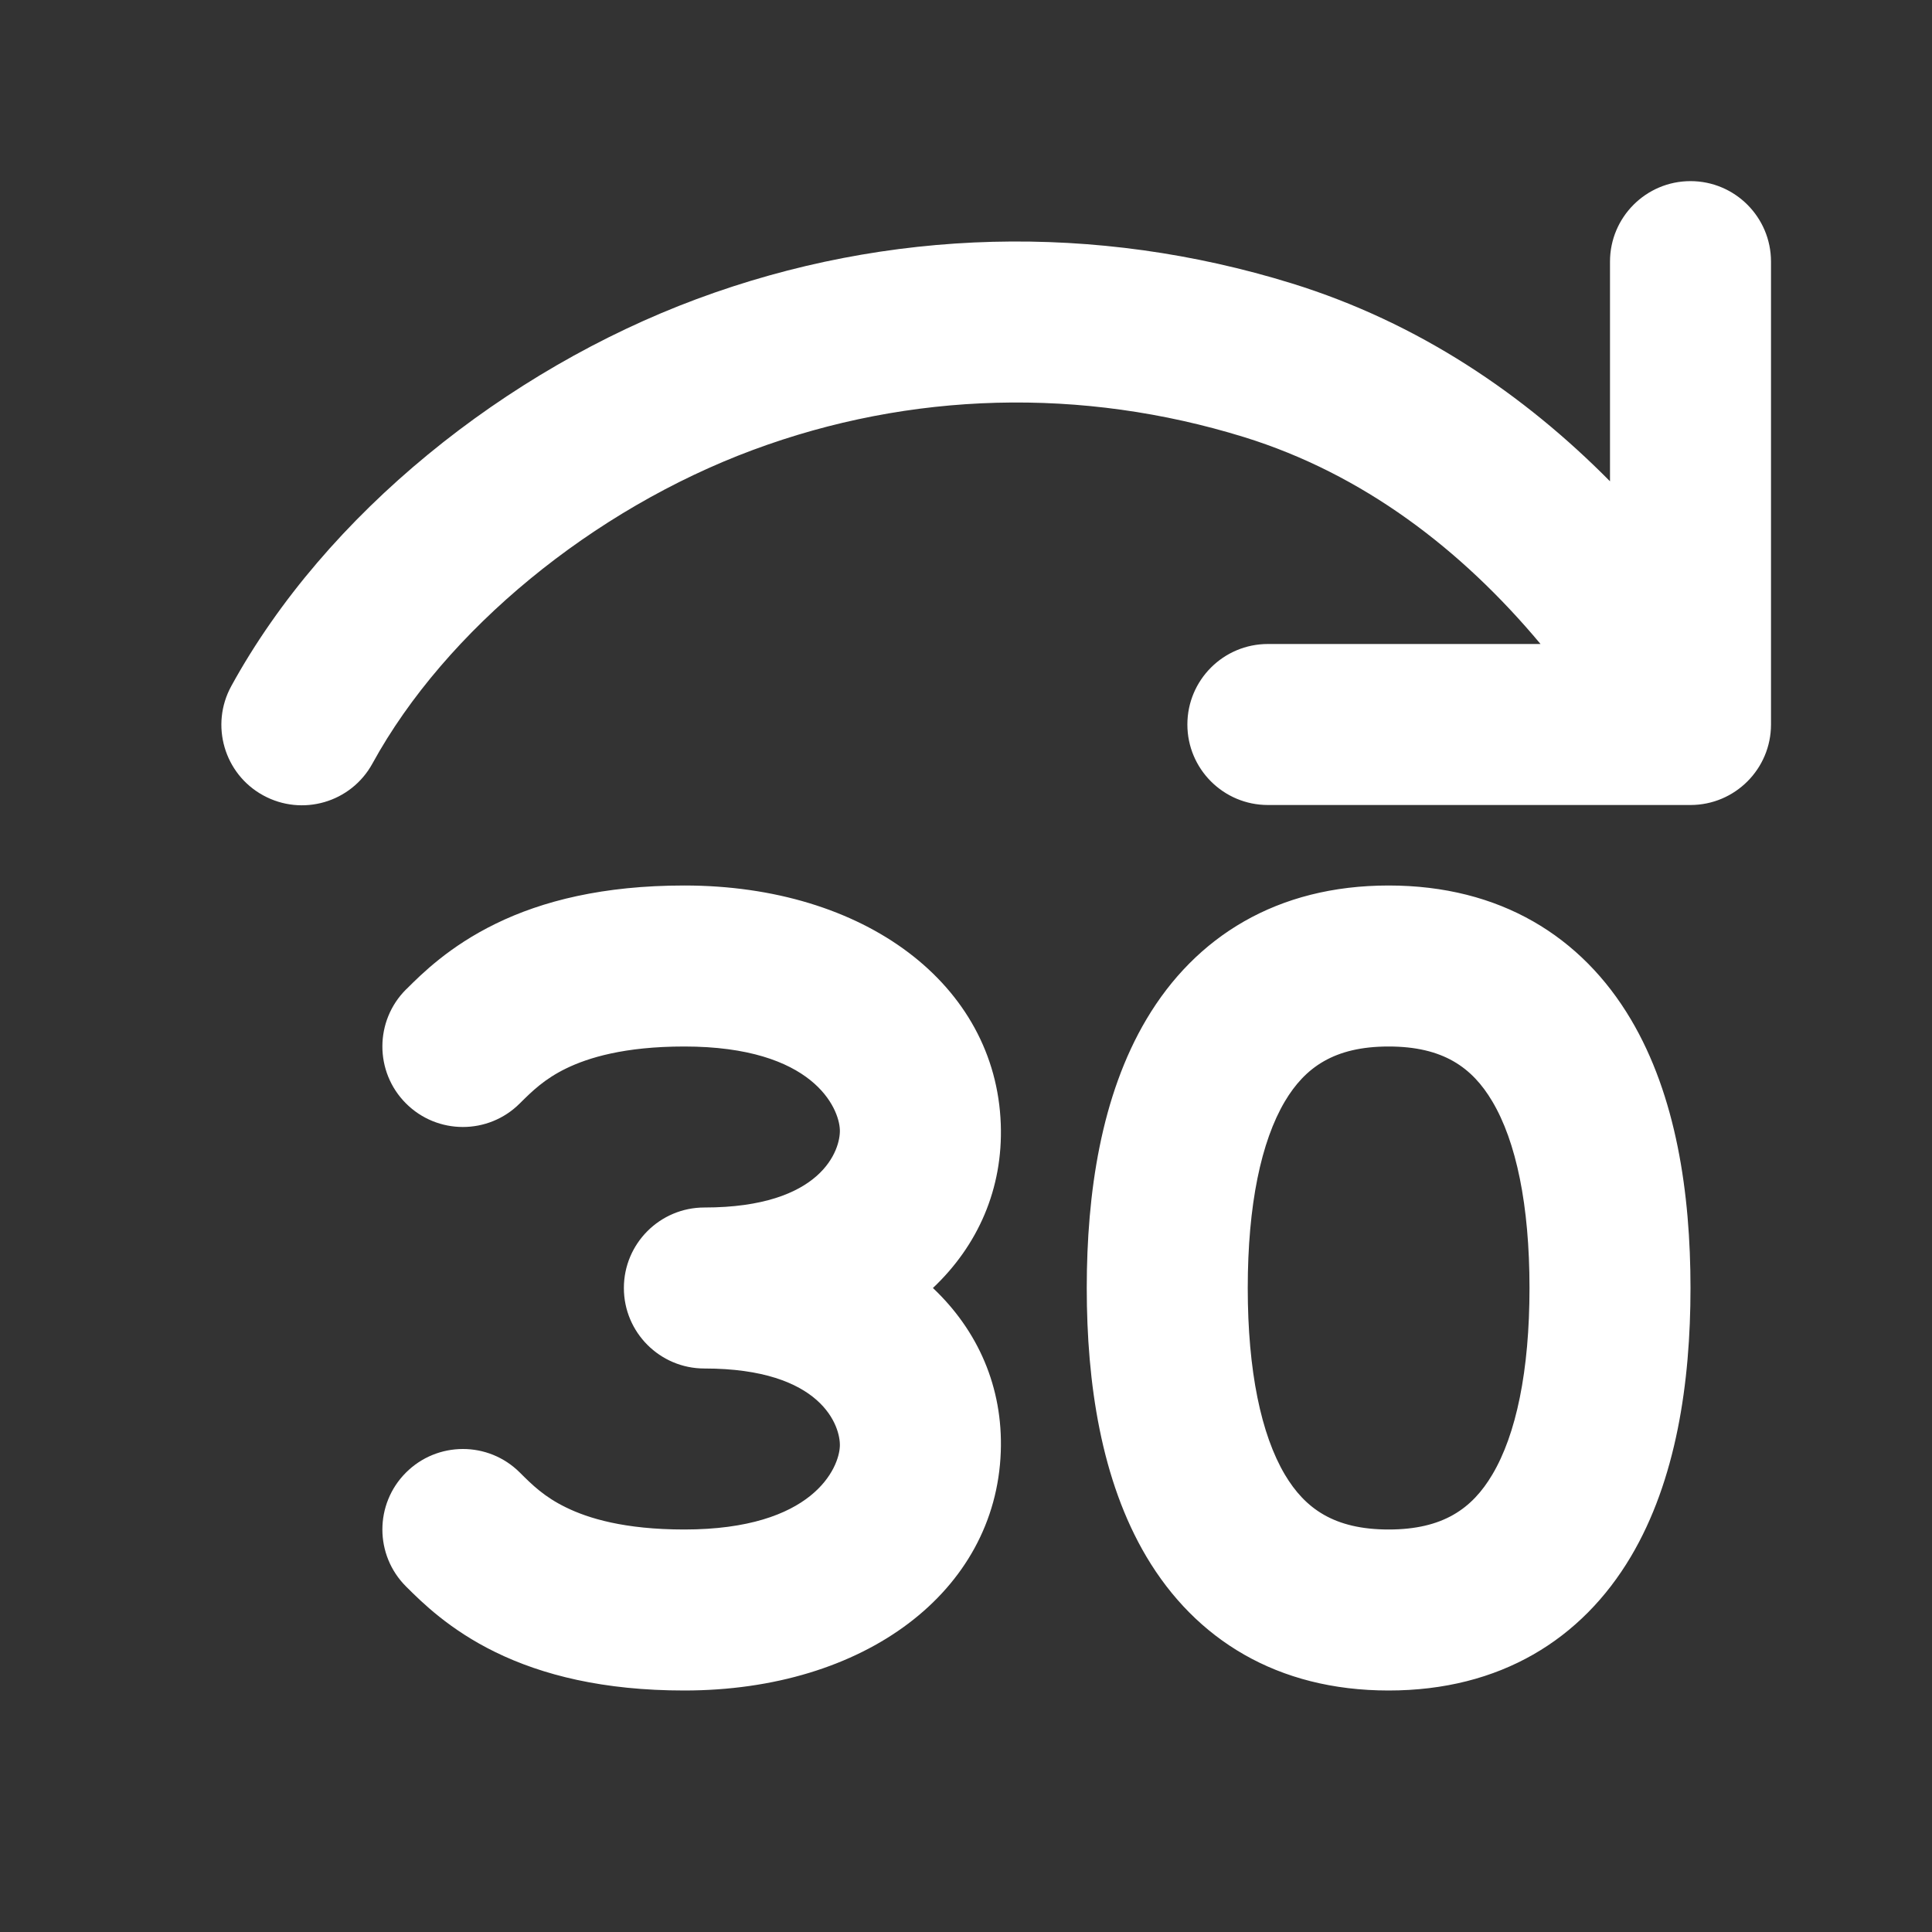 <svg width="24" height="24" viewBox="0 0 24 24" fill="none" xmlns="http://www.w3.org/2000/svg">
<rect x="0" y="0" width="24" height="24" fill="#333333" stroke="none"/>
<path d="M21 2.25C21.552 2.25 22 2.698 22 3.25V9C22 9.552 21.552 10 21 10H15.75C15.198 10 14.75 9.552 14.75 9C14.75 8.448 15.198 8 15.75 8H19.137C18.152 6.821 16.929 5.887 15.455 5.43C13.44 4.807 11.312 4.861 9.349 5.591C7.368 6.328 5.538 7.822 4.627 9.484C4.362 9.969 3.754 10.146 3.269 9.88C2.785 9.615 2.608 9.007 2.873 8.523C4.048 6.38 6.288 4.596 8.652 3.716C11.034 2.83 13.615 2.768 16.046 3.52C17.622 4.008 18.932 4.899 20 5.979V3.25C20 2.698 20.448 2.25 21 2.25ZM6.456 13.708C6.61 13.555 6.763 13.404 7.034 13.272C7.306 13.14 7.755 13 8.5 13C10.107 13 10.424 13.769 10.433 14.035C10.442 14.277 10.216 15 8.75 15C8.198 15 7.75 15.448 7.75 16C7.75 16.552 8.198 17 8.75 17C10.216 17 10.442 17.723 10.433 17.964C10.424 18.23 10.107 19 8.5 19C7.755 19 7.306 18.86 7.034 18.727C6.763 18.596 6.61 18.445 6.456 18.291C6.065 17.902 5.432 17.903 5.042 18.294C4.652 18.685 4.653 19.318 5.044 19.708L5.052 19.716C5.238 19.901 5.583 20.245 6.157 20.525C6.738 20.808 7.494 21 8.5 21C10.744 21 12.37 19.769 12.432 18.035C12.461 17.231 12.147 16.527 11.589 16C12.147 15.473 12.461 14.769 12.432 13.964C12.37 12.23 10.744 11 8.5 11C7.494 11 6.738 11.191 6.157 11.475C5.583 11.755 5.238 12.098 5.052 12.284L5.044 12.291C4.653 12.681 4.652 13.315 5.042 13.706C5.432 14.097 6.065 14.098 6.456 13.708ZM14.242 12.661C14.851 11.635 15.864 11 17.25 11C18.636 11 19.649 11.635 20.258 12.661C20.822 13.611 21 14.822 21 16C21 17.178 20.822 18.389 20.258 19.339C19.649 20.364 18.636 21 17.25 21C15.864 21 14.851 20.364 14.242 19.339C13.678 18.389 13.5 17.178 13.5 16C13.5 14.822 13.678 13.611 14.242 12.661ZM15.961 13.682C15.666 14.18 15.5 14.969 15.5 16C15.5 17.031 15.666 17.82 15.961 18.318C16.212 18.74 16.574 19 17.25 19C17.926 19 18.288 18.74 18.538 18.318C18.834 17.82 19 17.031 19 16C19 14.969 18.834 14.18 18.538 13.682C18.288 13.26 17.926 13 17.25 13C16.574 13 16.212 13.26 15.961 13.682Z" fill="#ffffff"/>
</svg>

